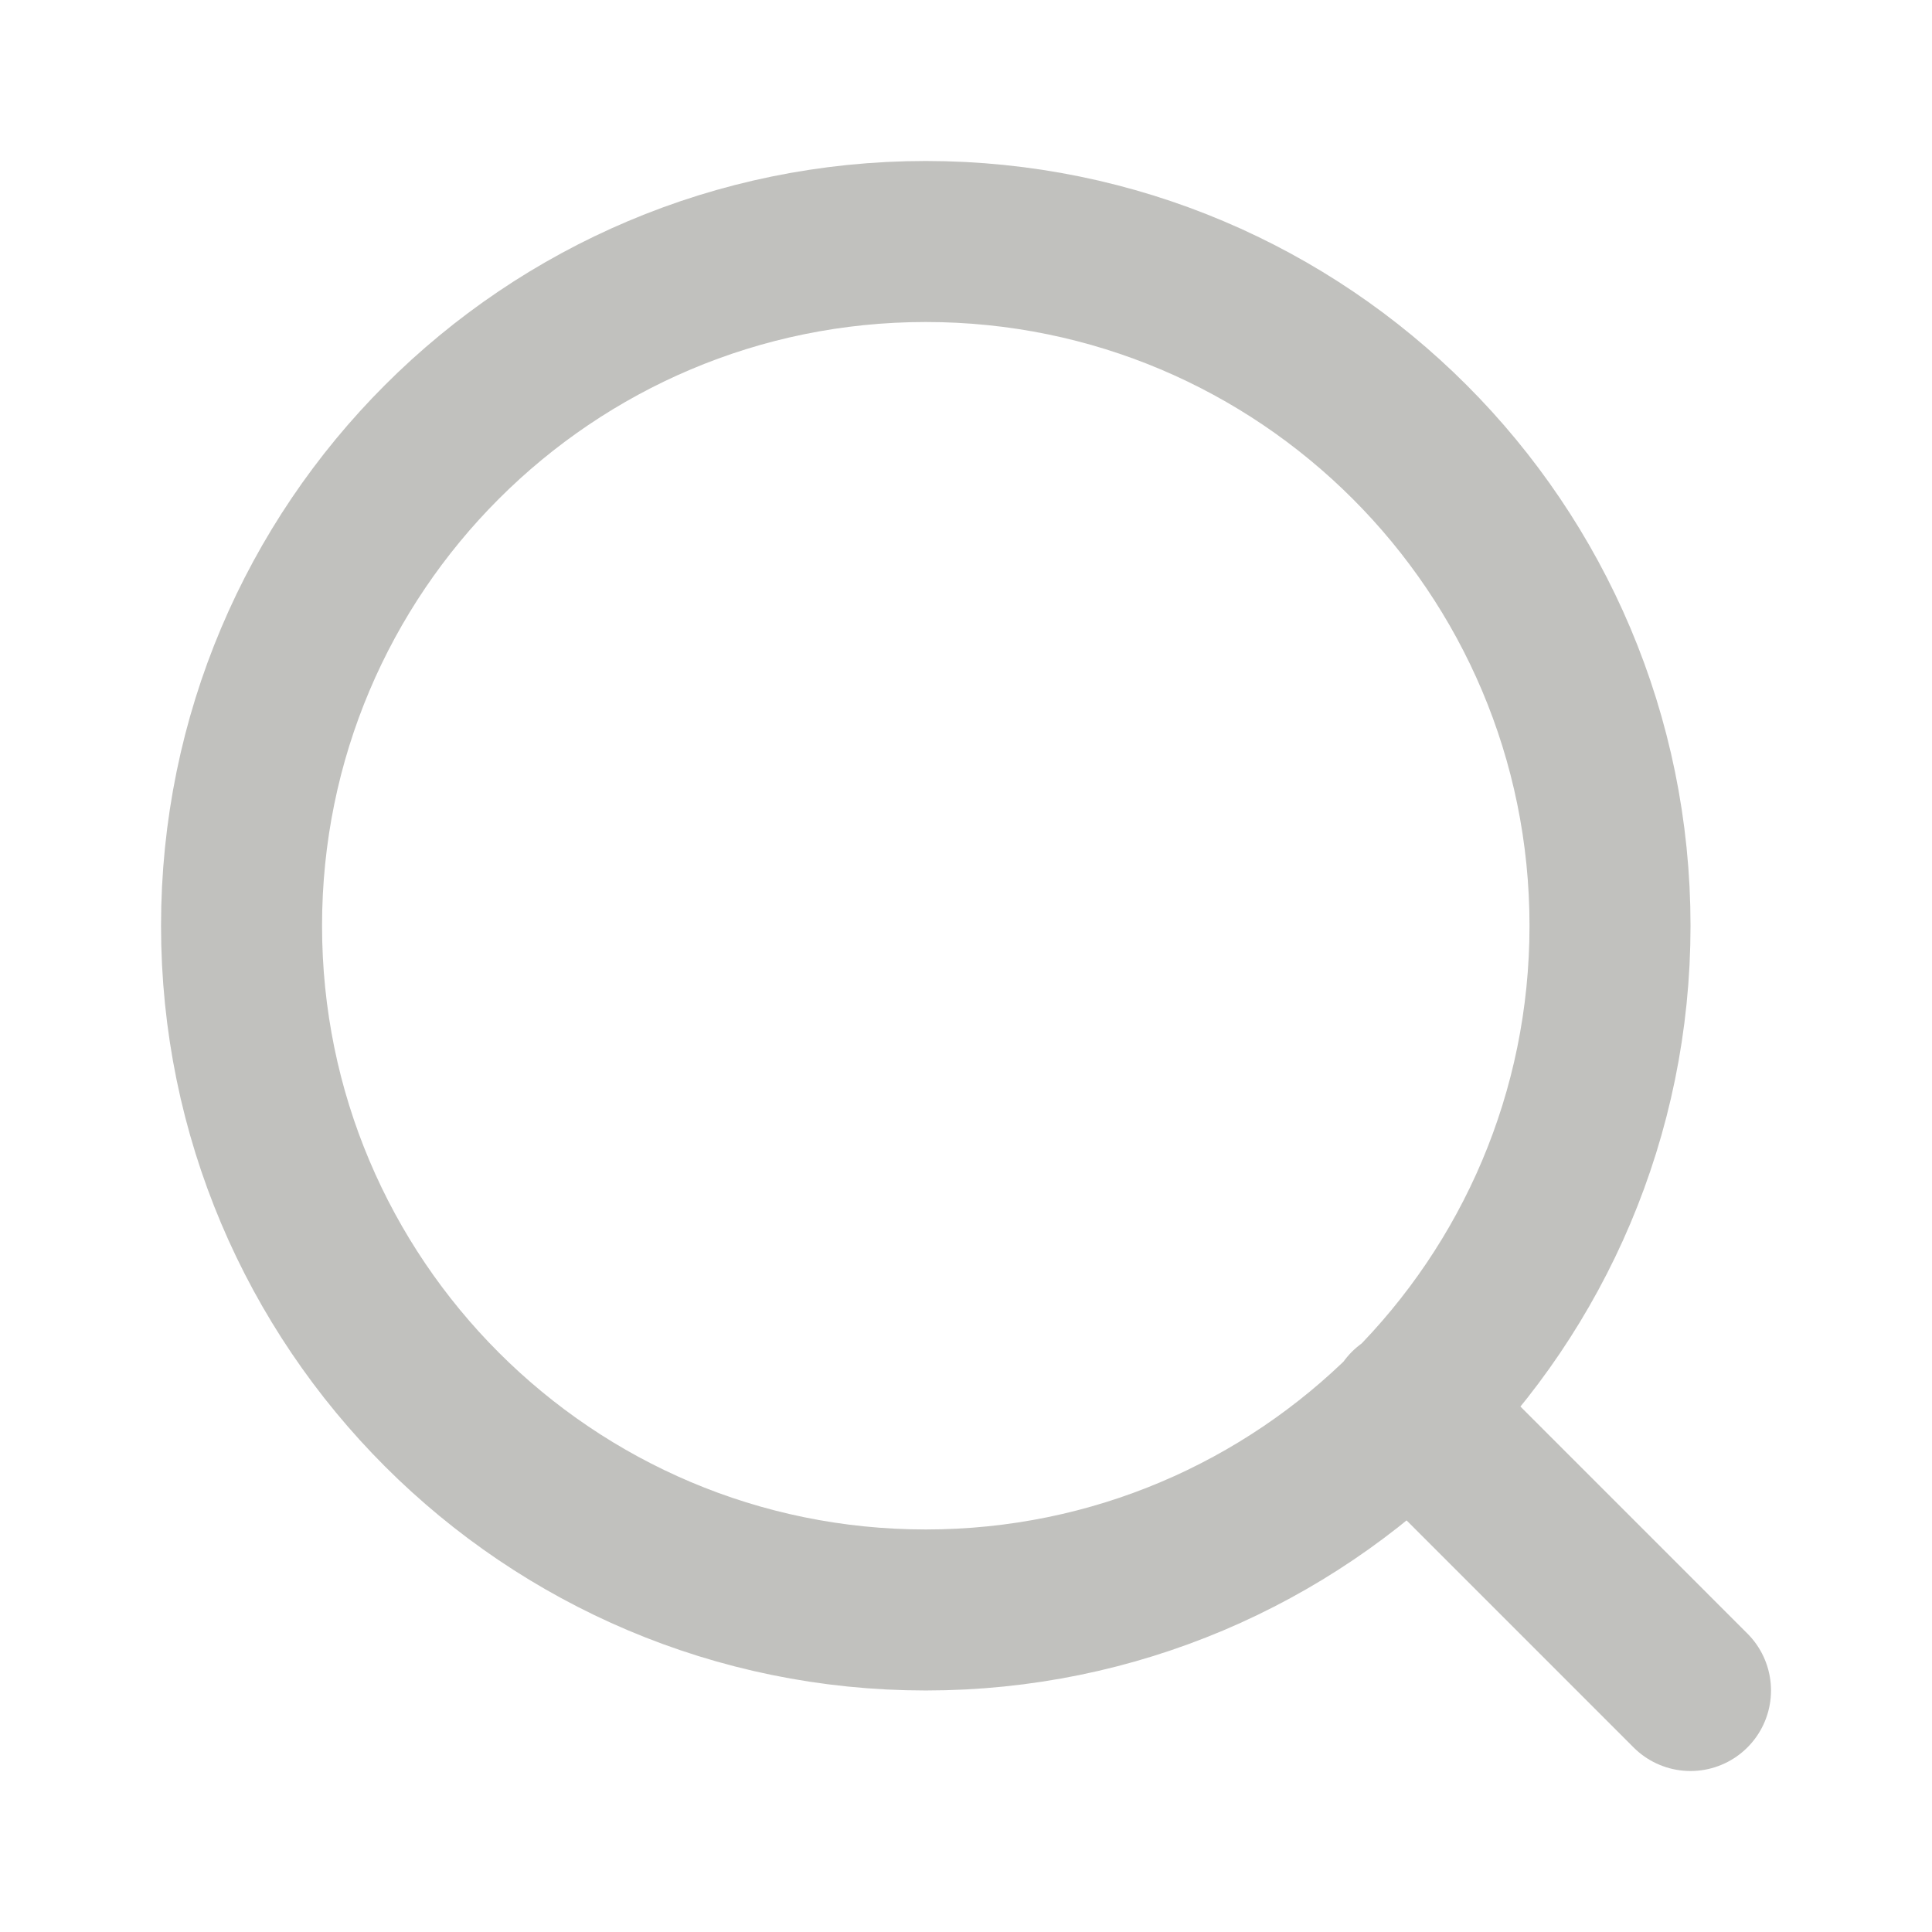 <?xml version="1.0" encoding="UTF-8"?>
<svg xmlns="http://www.w3.org/2000/svg" version="1.1" viewBox="0 0 5000 5000">
  <defs>
    <style>
      .cls-1 {
        fill: none;
        stroke: #c1c1be;
        stroke-linecap: round;
        stroke-linejoin: round;
        stroke-width: 416.7px;
      }
    </style>
  </defs>
  <!-- Generator: Adobe Illustrator 28.7.1, SVG Export Plug-In . SVG Version: 1.2.0 Build 142)  -->
  <g>
    <g id="Layer_1">
      <path class="cls-1" d="M4375,4375l-729.1-729.2M4166.7,2395.8c0,978-792.8,1770.8-1770.8,1770.8s-1770.8-792.8-1770.8-1770.8,792.8-1770.8,1770.8-1770.8,1770.8,792.8,1770.8,1770.8Z"/>
    </g>
  </g>
</svg>